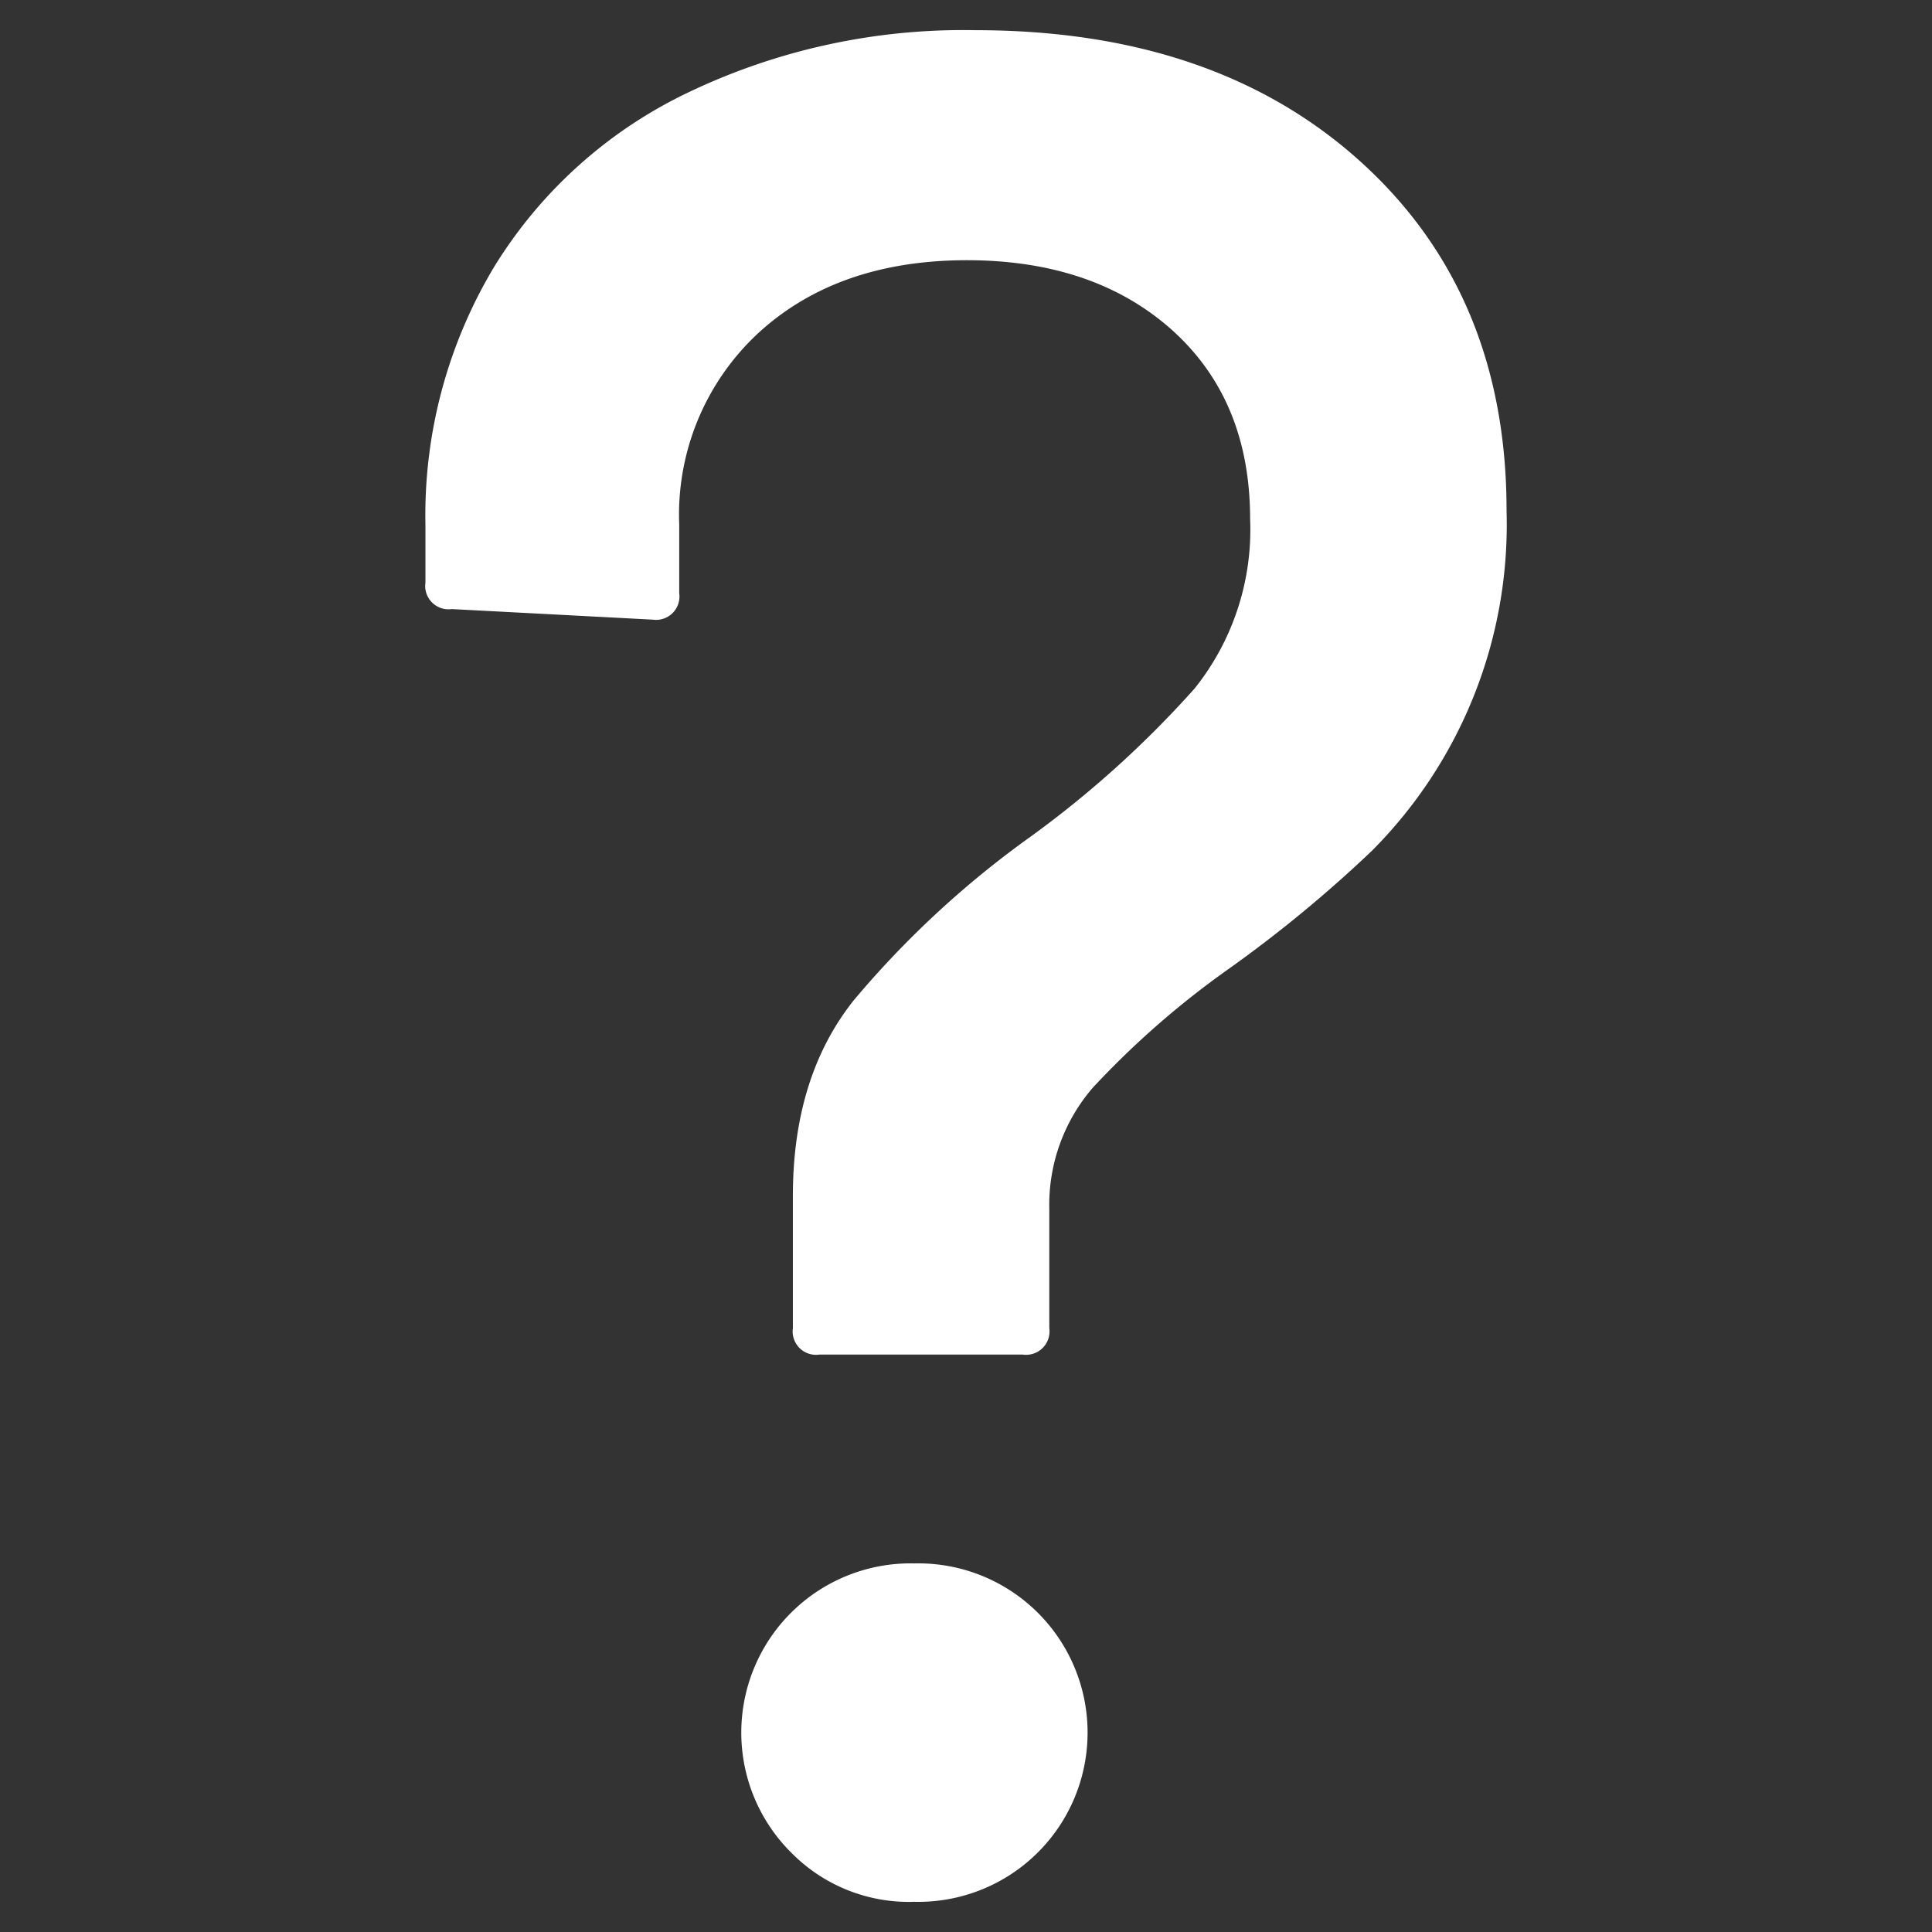 <svg id="Layer_1" data-name="Layer 1" xmlns="http://www.w3.org/2000/svg" viewBox="0 0 128 128"><rect x="0" y="0" width="128" height="128" fill="#333333" stroke="none"/><path d="M52.53,87.988V79.236q0-7.889,4.026-12.956A63.466,63.466,0,0,1,68.294,55.42a68.306,68.306,0,0,0,10.853-9.806A16.845,16.845,0,0,0,82.824,34.4c0-5.26-1.717-9.421-5.166-12.528q-5.163-4.619-13.569-4.633-8.583,0-13.839,4.818A16.406,16.406,0,0,0,45,34.753V39.3a1.549,1.549,0,0,1-1.753,1.753l-13.312-.7A1.547,1.547,0,0,1,28.186,38.6V34.753A31.969,31.969,0,0,1,32.74,17.678,30.483,30.483,0,0,1,45.61,6.119,42.207,42.207,0,0,1,64.616,2q15.929,0,25.57,8.751t9.628,23.118a30.6,30.6,0,0,1-8.93,22.506,86.784,86.784,0,0,1-9.456,7.8,58.167,58.167,0,0,0-9.022,7.882,11.875,11.875,0,0,0-2.887,8.053v7.882a1.552,1.552,0,0,1-1.753,1.753H54.283A1.55,1.55,0,0,1,52.53,87.988Zm0,34.862a11.213,11.213,0,0,1,8.053-19.27,11.213,11.213,0,1,1,0,22.42A10.924,10.924,0,0,1,52.53,122.85Z" style="fill:#fff"/></svg>